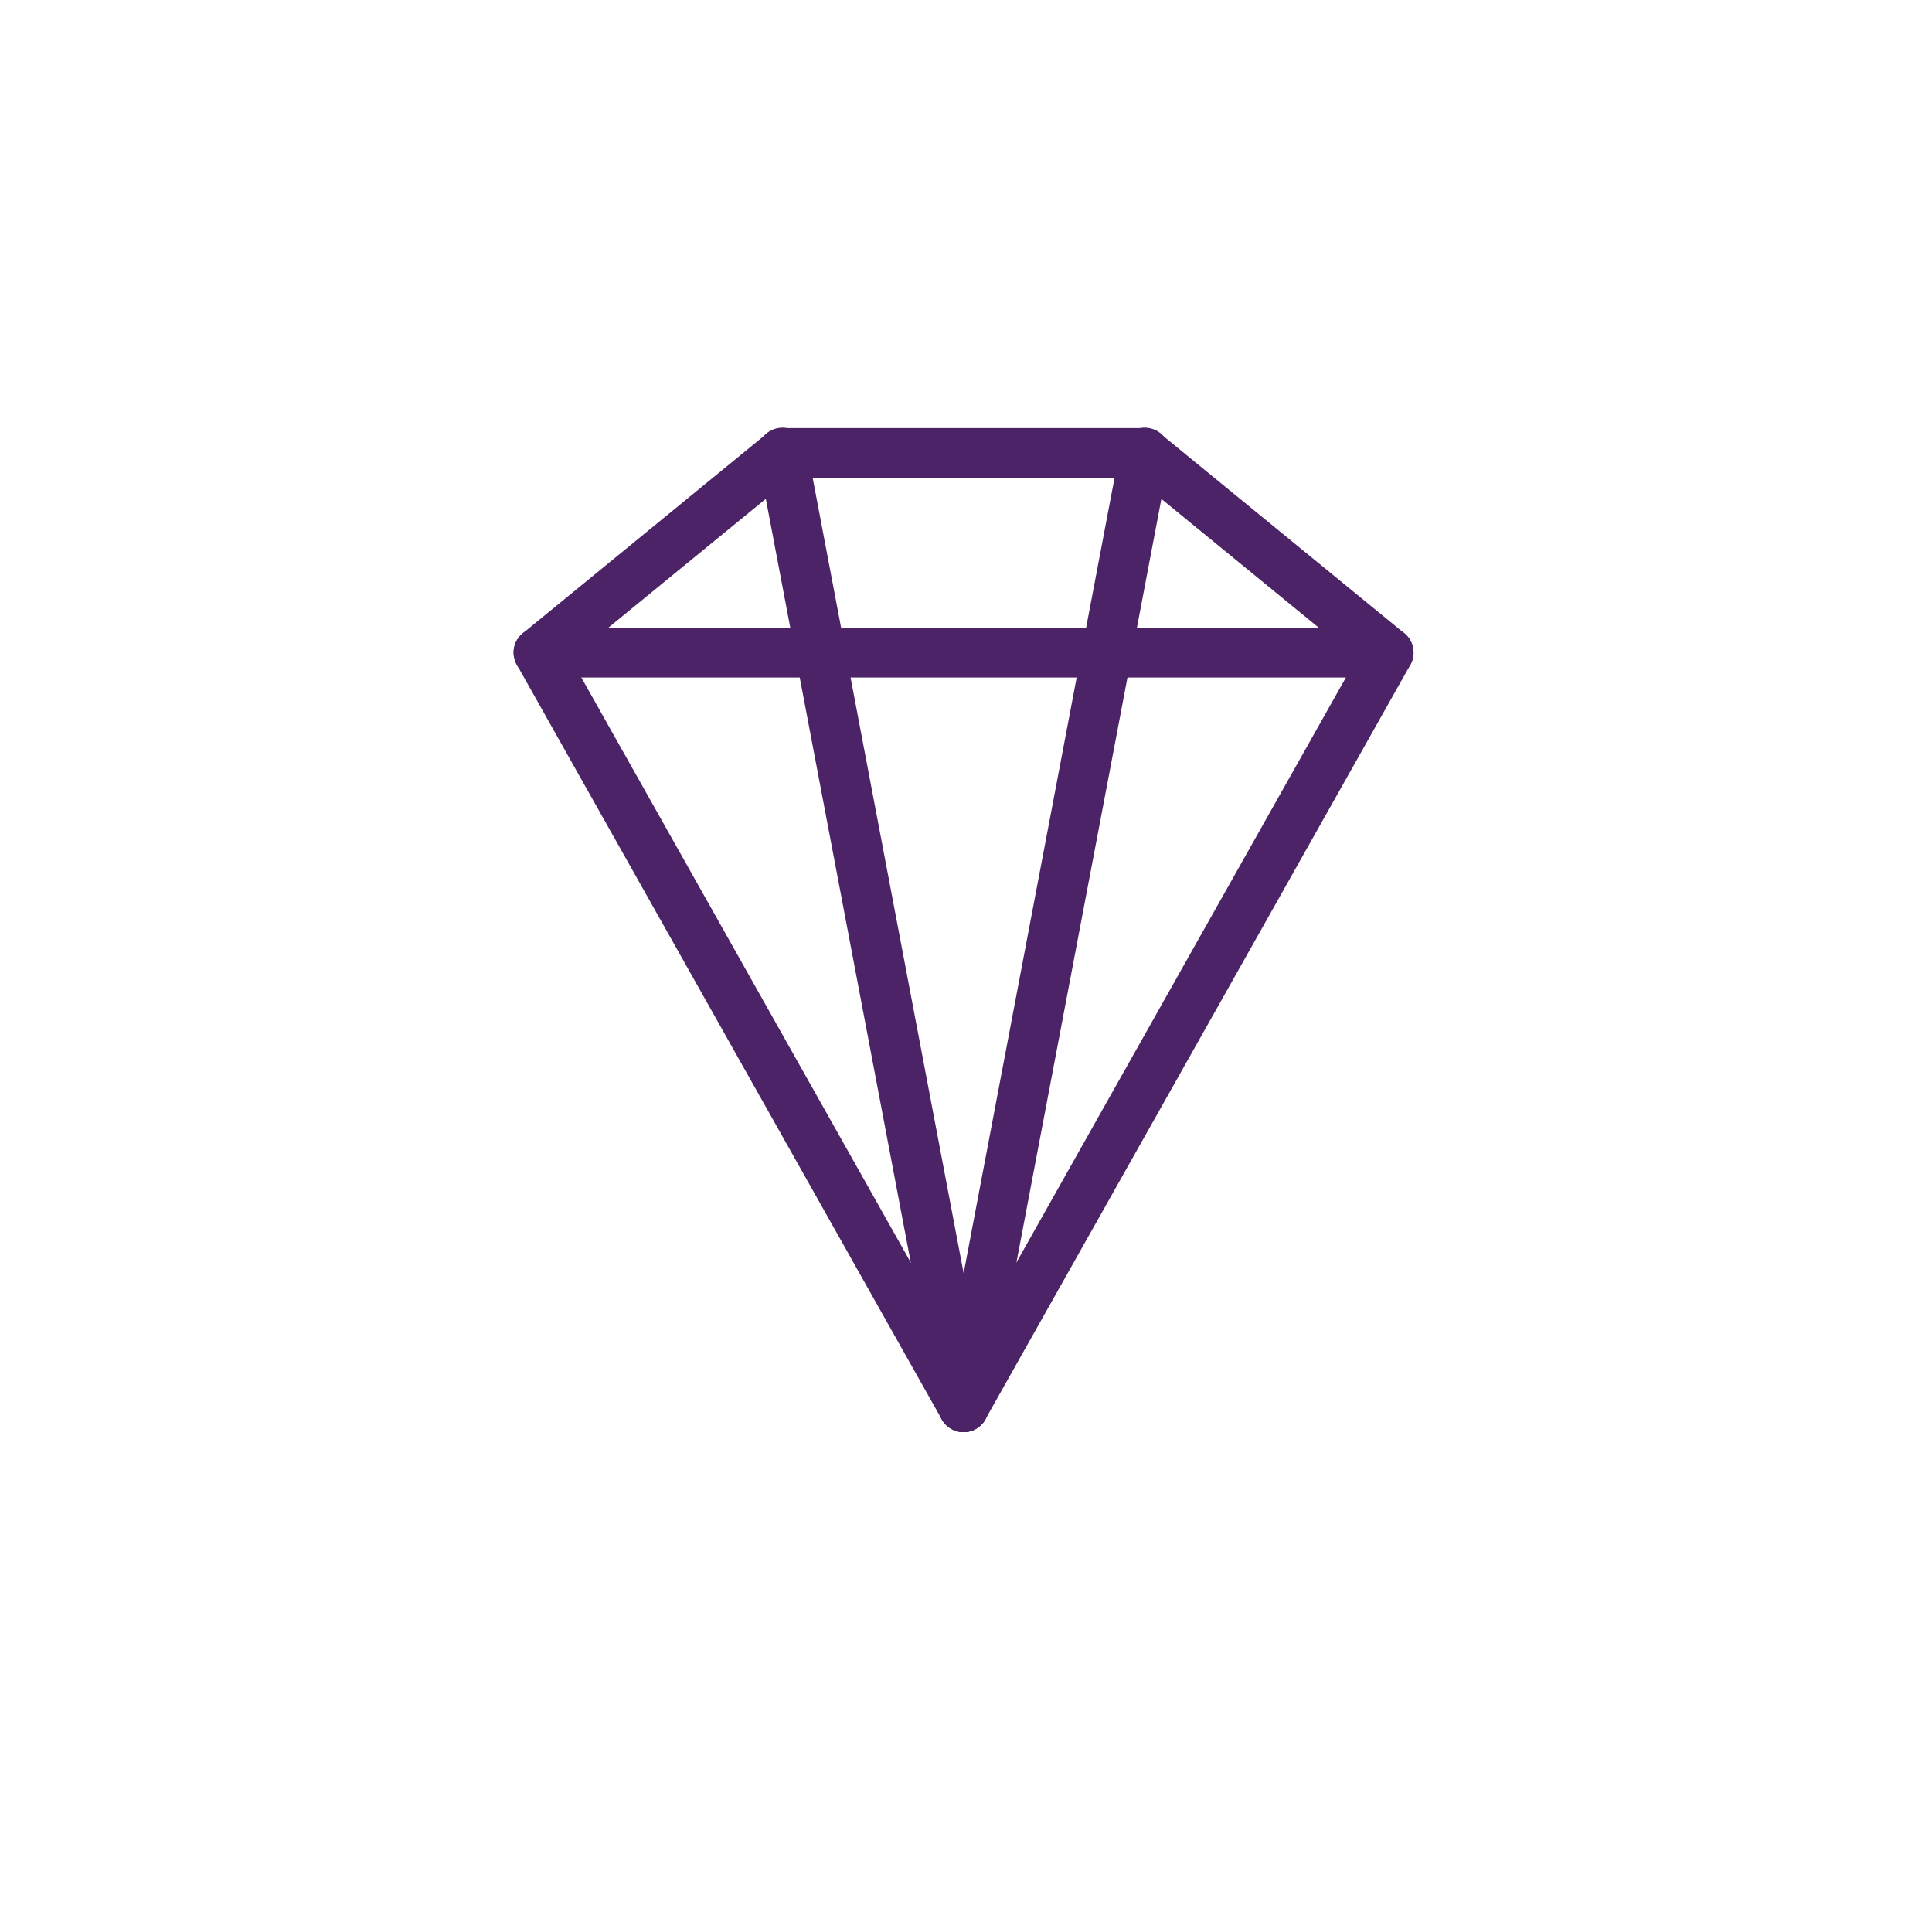 <svg xmlns="http://www.w3.org/2000/svg" xmlns:xlink="http://www.w3.org/1999/xlink" width="316" height="315" viewBox="0 0 316 315"><defs><style>.a{fill:#fff;}.b{fill:#4c2366;}.c{filter:url(#a);}</style><filter id="a" x="0" y="0" width="316" height="315" filterUnits="userSpaceOnUse"><feOffset dy="5" input="SourceAlpha"/><feGaussianBlur stdDeviation="10" result="b"/><feFlood flood-color="#aaa" flood-opacity="0.4"/><feComposite operator="in" in2="b"/><feComposite in="SourceGraphic"/></filter></defs><g transform="translate(-169 -1358)"><g class="c" transform="matrix(1, 0, 0, 1, 169, 1358)"><rect class="a" width="256" height="255" rx="50" transform="translate(30 25)"/></g><path class="b" d="M143.105,40.8H4.083A4.1,4.1,0,0,1,.234,38.094,4.056,4.056,0,0,1,1.5,33.566L41.388.925A4.09,4.09,0,0,1,43.972,0h59.243A4.09,4.09,0,0,1,105.8.925l39.89,32.641a4.075,4.075,0,0,1-2.584,7.235Zm-127.6-8.16H131.681L101.76,8.16H45.428Z" transform="translate(253.007 1428.005)"/><path class="b" d="M73.589,155.571a4.079,4.079,0,0,1-3.563-2.081L.529,30.081a4.083,4.083,0,1,1,7.113-4.012L77.153,149.492a4.089,4.089,0,0,1-3.55,6.093Z" transform="translate(253.011 1436.644)"/><path class="b" d="M55.188,155.568a3.97,3.97,0,0,1-2-.53,4.09,4.09,0,0,1-1.55-5.563l69.511-123.4a4.083,4.083,0,1,1,7.113,4.012l-69.511,123.4A4.079,4.079,0,0,1,55.188,155.568Z" transform="translate(271.413 1436.647)"/><path class="b" d="M63.029,164.211a4.072,4.072,0,0,1-4-3.318L29.409,4.843A4.084,4.084,0,1,1,37.433,3.32L67.055,159.37a4.082,4.082,0,0,1-3.25,4.774,3.687,3.687,0,0,1-.762.068Z" transform="translate(263.572 1428.003)"/><path class="b" d="M55.2,164.211a4.8,4.8,0,0,1-.762-.068,4.082,4.082,0,0,1-3.25-4.774L80.8,3.32a4.084,4.084,0,1,1,8.024,1.523L59.2,160.893a4.072,4.072,0,0,1-4,3.318Z" transform="translate(271.413 1428.003)"/></g></svg>